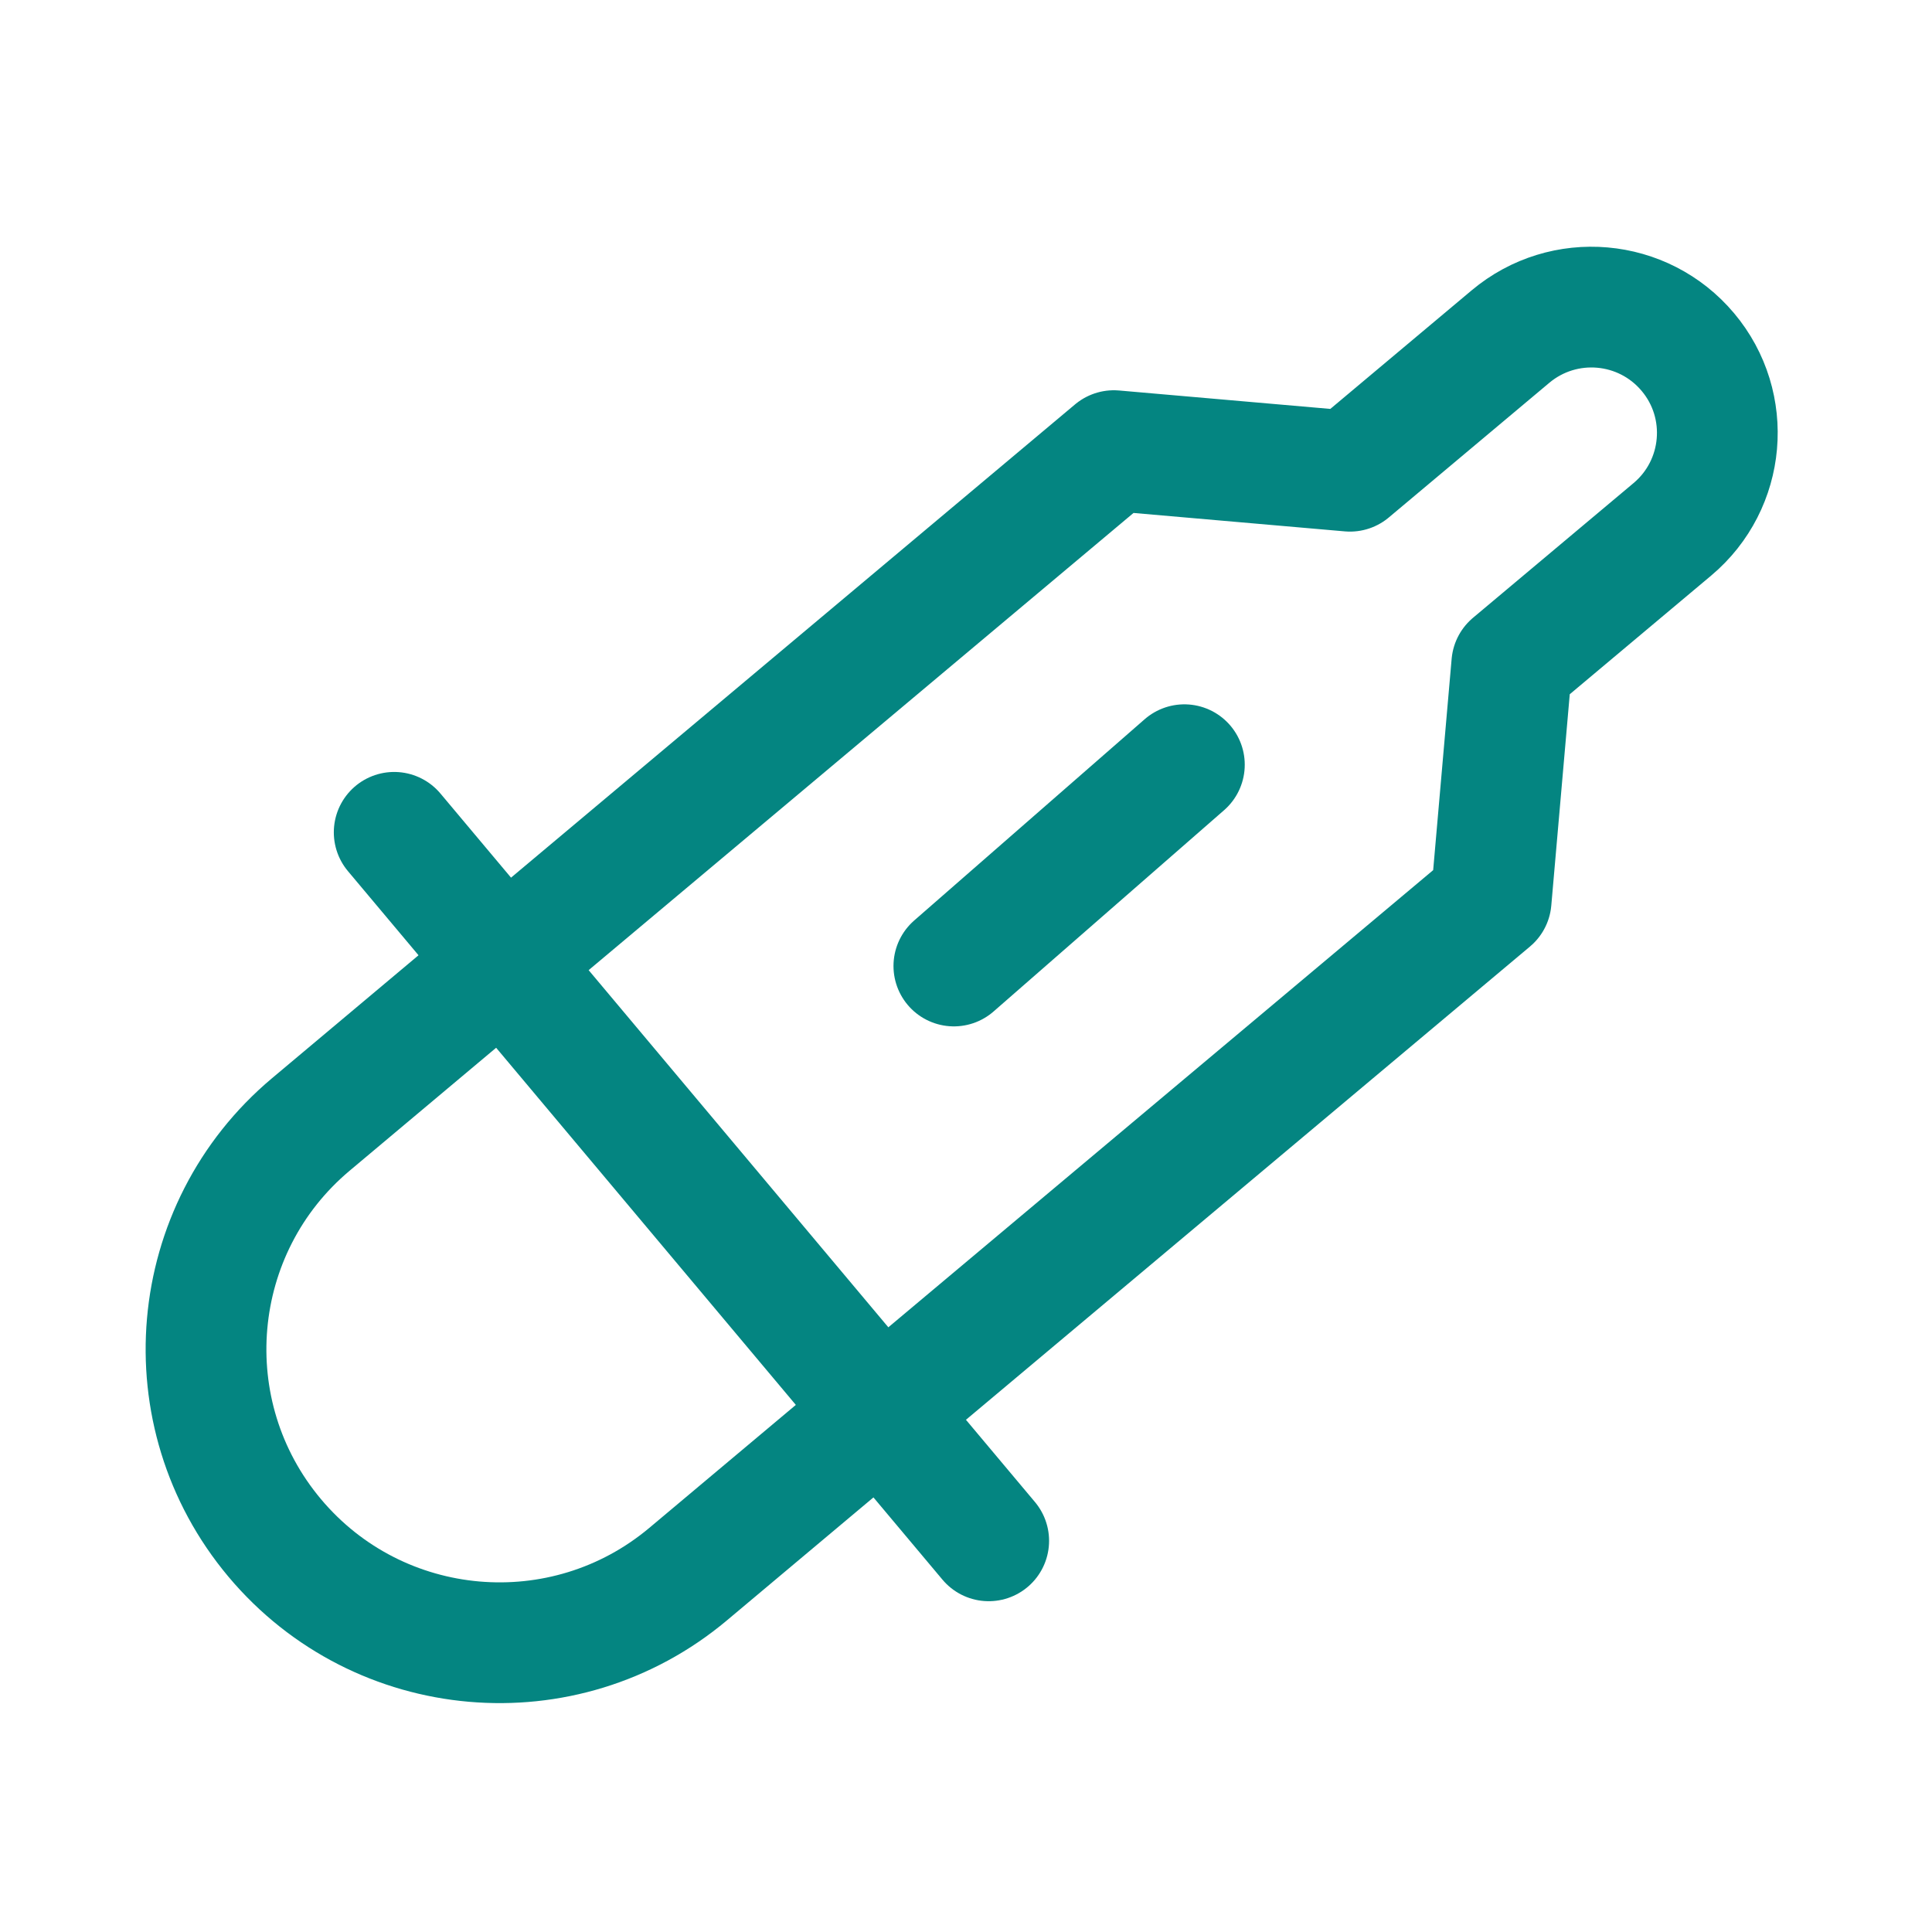 <svg width="32" height="32" viewBox="0 0 32 32" fill="none" xmlns="http://www.w3.org/2000/svg">
<path d="M27.7 8.767L25.04 10.999L24.698 14.912L19.378 19.376L13.526 24.286L11.398 26.072C9.342 27.797 6.276 27.529 4.55 25.473C2.824 23.416 3.092 20.35 5.149 18.624L7.277 16.838L13.129 11.928L18.449 7.464L22.36 7.805L25.018 5.575C25.901 4.834 27.216 4.949 27.957 5.832C28.697 6.713 28.581 8.027 27.7 8.767Z" stroke="#048581" stroke-width="2" stroke-linejoin="round"/>
<path d="M16.376 25.521L6.529 13.786" stroke="#048581" stroke-width="2" stroke-linecap="round"/>
<path d="M19.617 12.666L15.799 16" stroke="#048581" stroke-width="2" stroke-linecap="round"/>
</svg>
